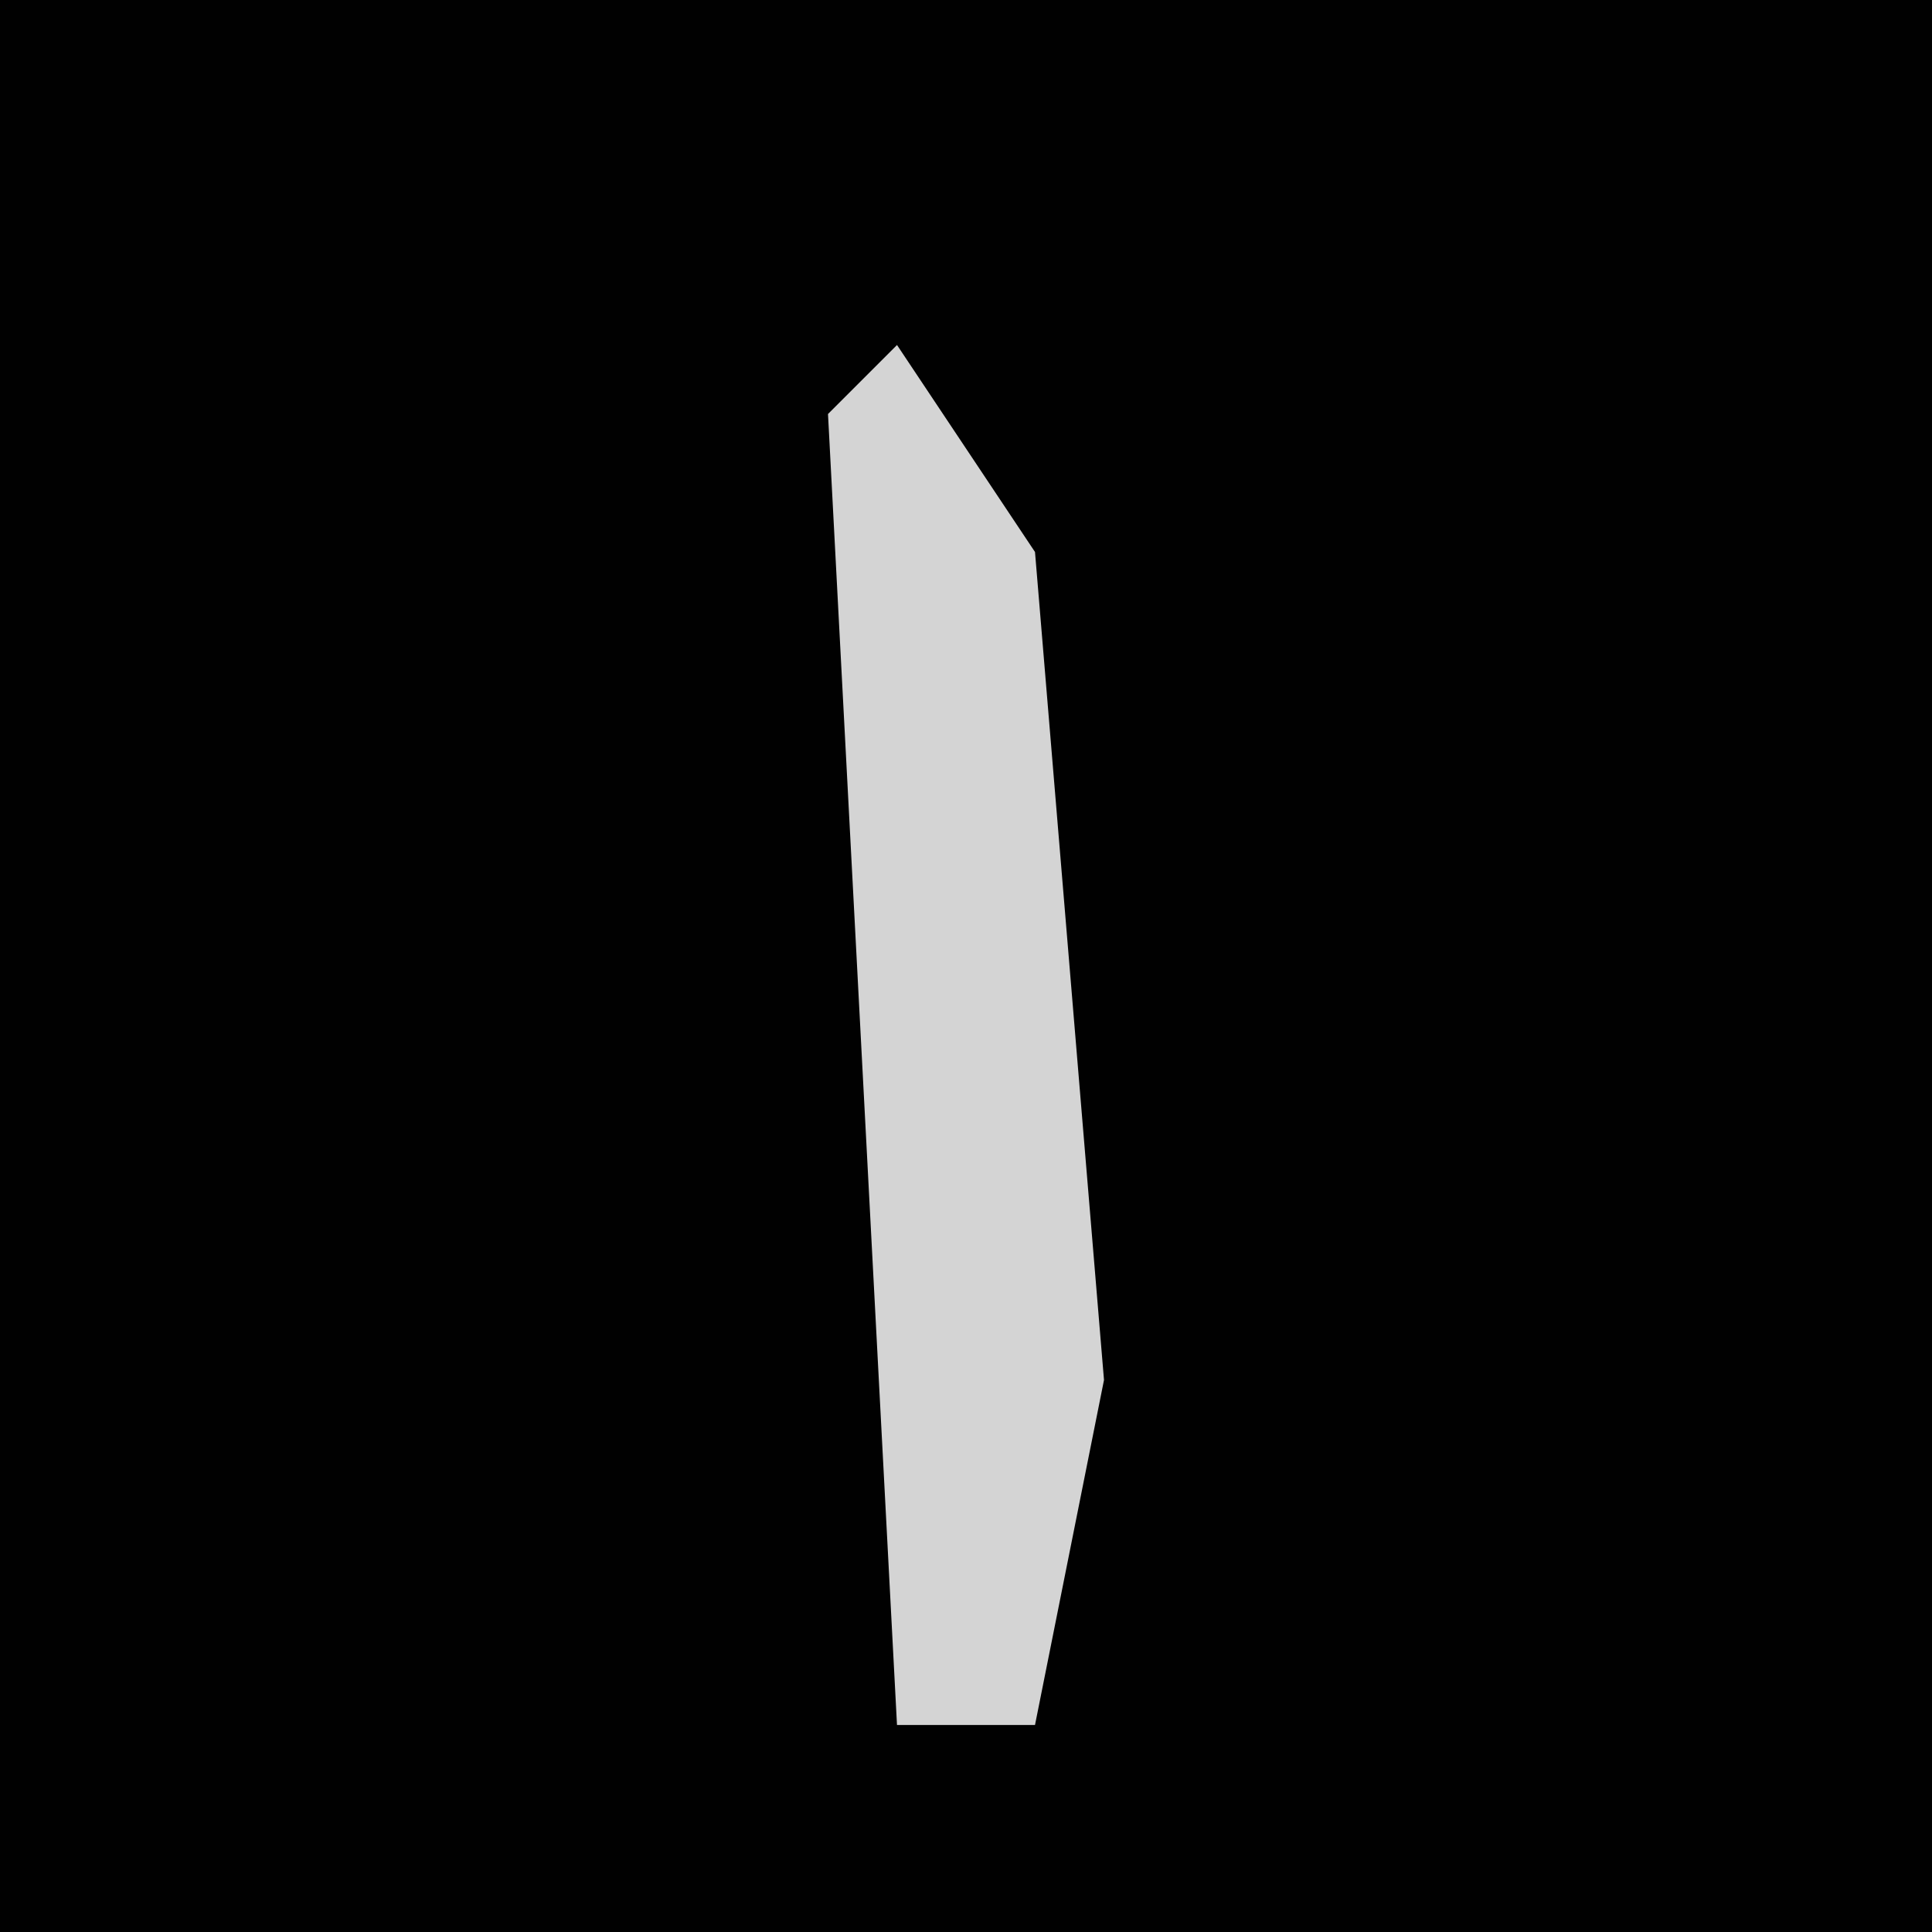 <?xml version="1.0" encoding="UTF-8"?>
<svg version="1.1" xmlns="http://www.w3.org/2000/svg" width="28" height="28">
<path d="M0,0 L28,0 L28,28 L0,28 Z " fill="#010101" transform="translate(0,0)"/>
<path d="M0,0 L2,3 L3,15 L2,20 L0,20 L-1,1 Z " fill="#D4D4D4" transform="translate(13,5)"/>
</svg>
